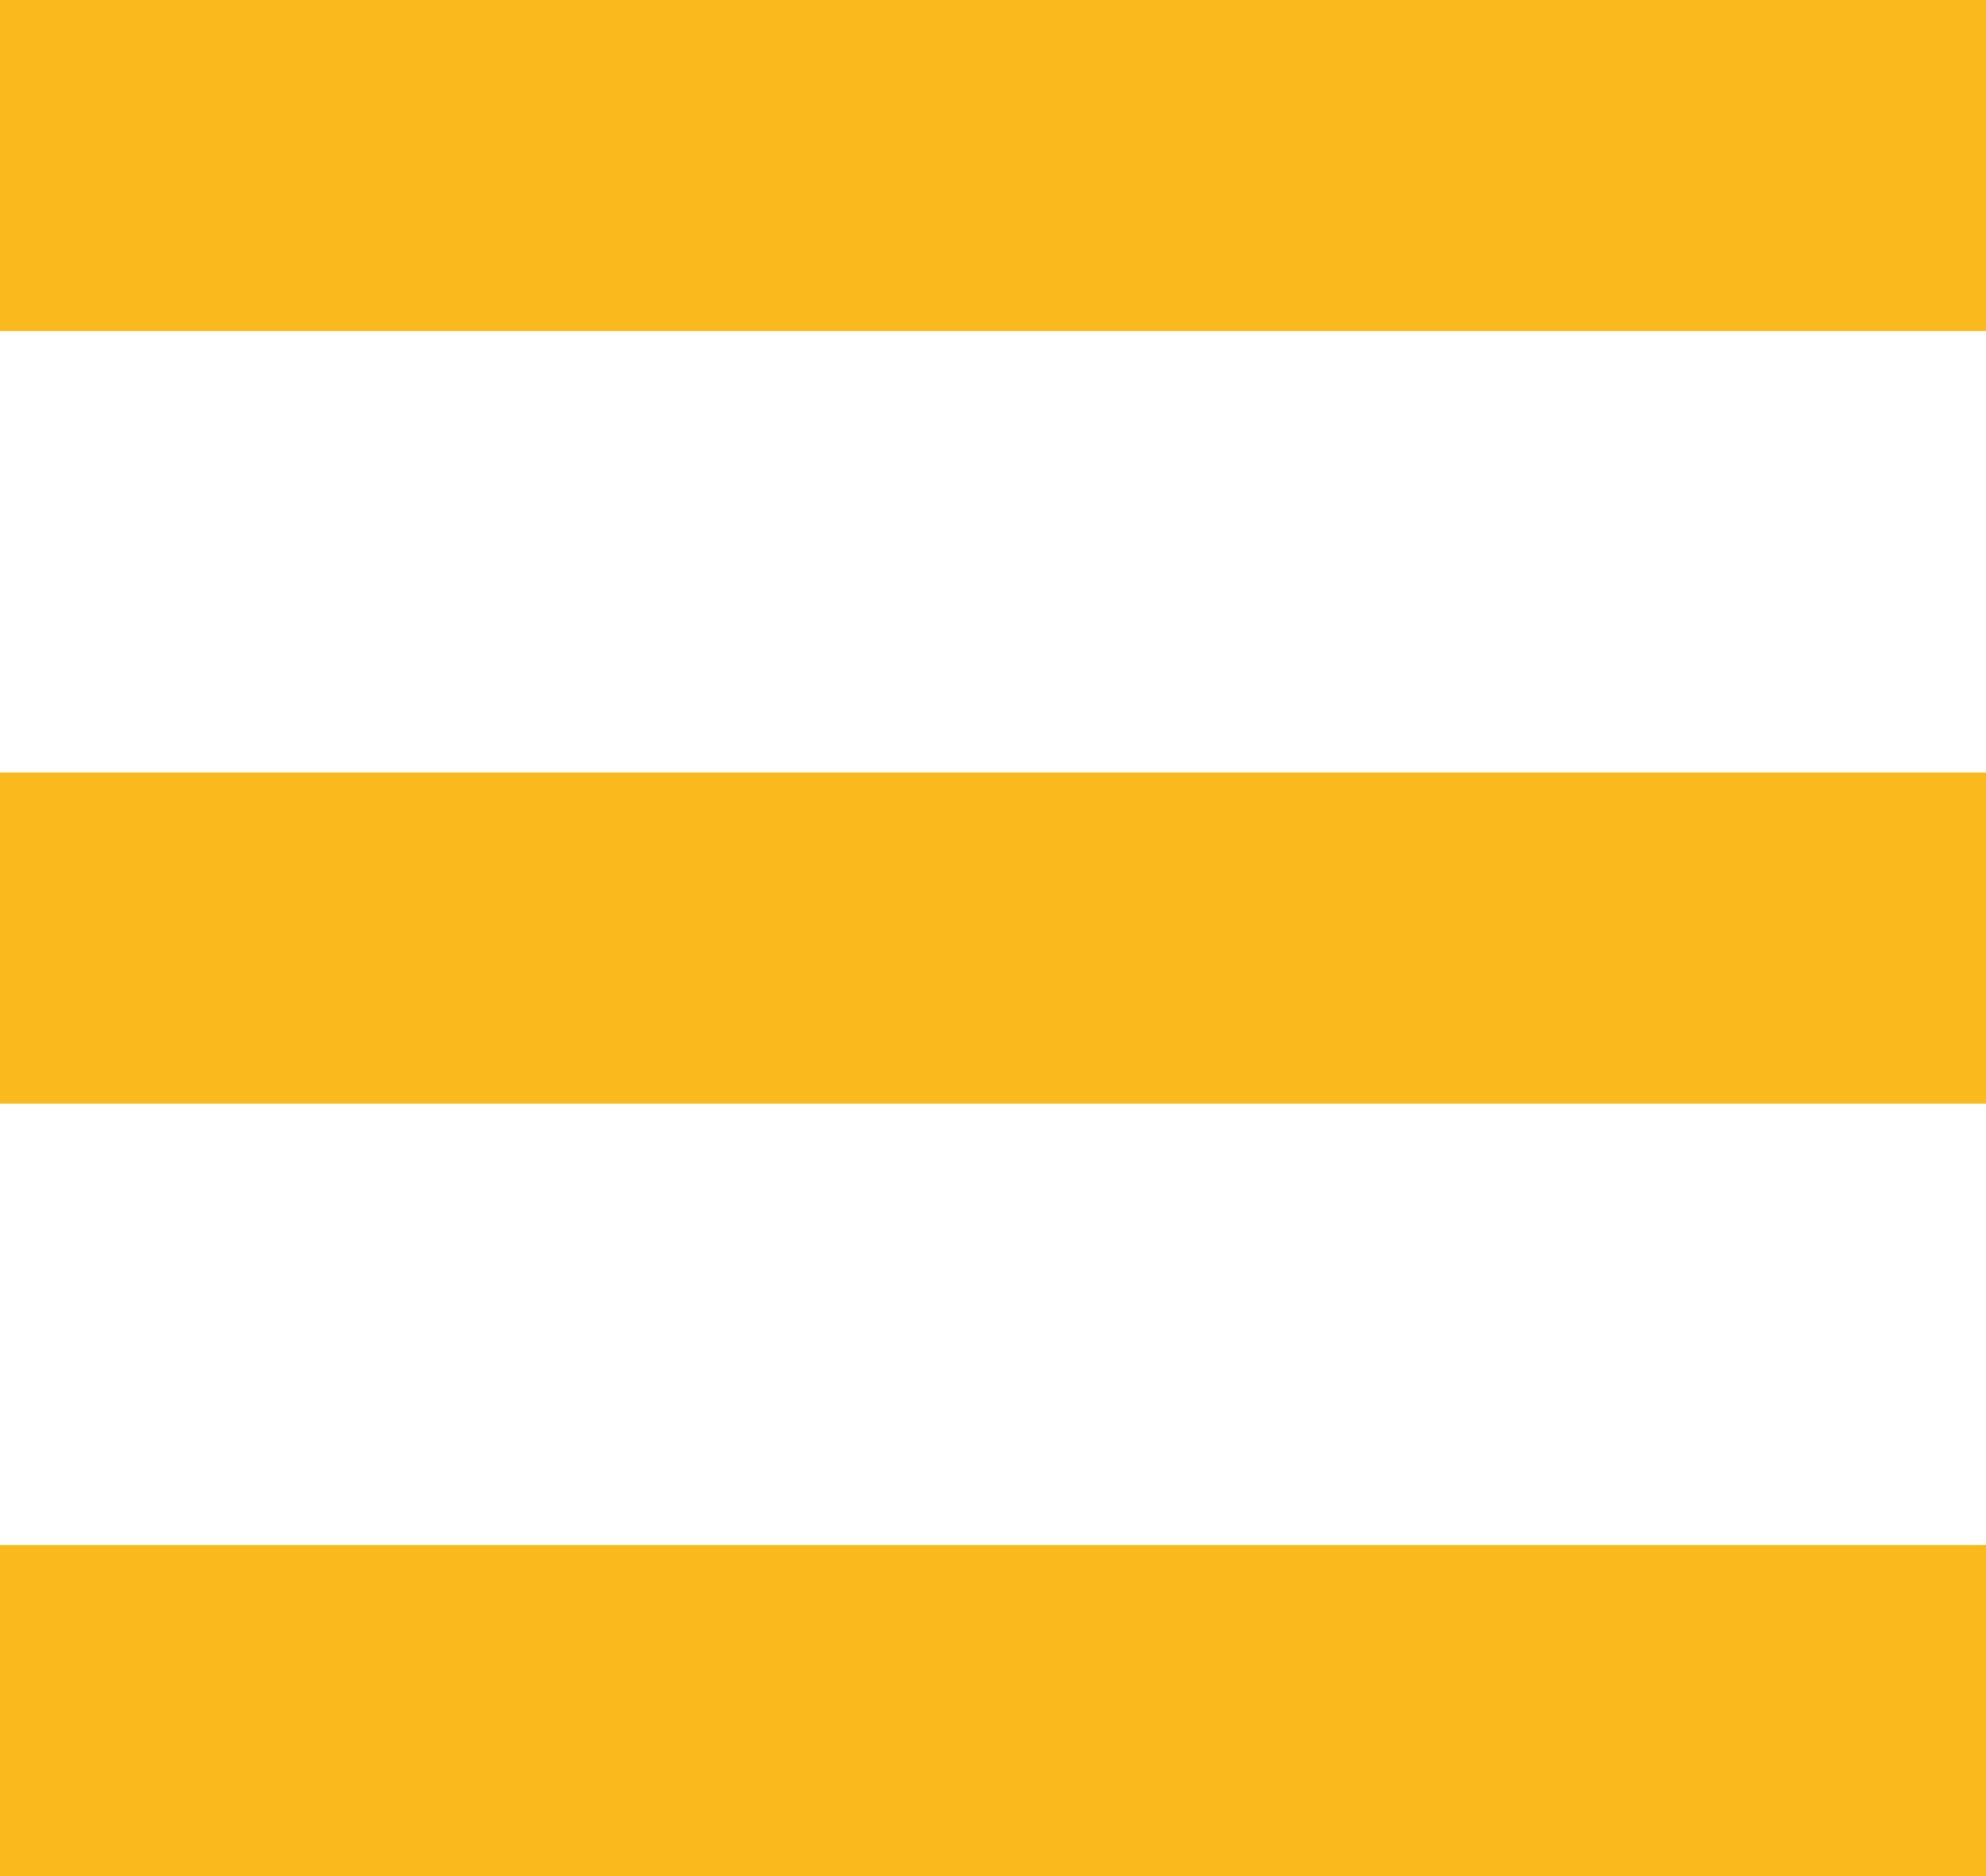 <?xml version="1.0" encoding="UTF-8"?>
<svg width="18px" height="17px" viewBox="0 0 18 17" version="1.1" xmlns="http://www.w3.org/2000/svg" xmlns:xlink="http://www.w3.org/1999/xlink">
    <!-- Generator: Sketch 47.1 (45422) - http://www.bohemiancoding.com/sketch -->
    <title>Group</title>
    <desc>Created with Sketch.</desc>
    <defs></defs>
    <g id="Page-1" stroke="none" stroke-width="1" fill="none" fill-rule="evenodd">
        <g id="Artboard" transform="translate(-293, -41)" fill="#FABA1E">
            <g id="Group" transform="translate(293, 41)">
                <rect id="Rectangle" x="0" y="0" width="18" height="3"></rect>
                <rect id="Rectangle-Copy" x="0" y="7" width="18" height="3"></rect>
                <rect id="Rectangle-Copy-2" x="0" y="14" width="18" height="3"></rect>
            </g>
        </g>
    </g>
</svg>